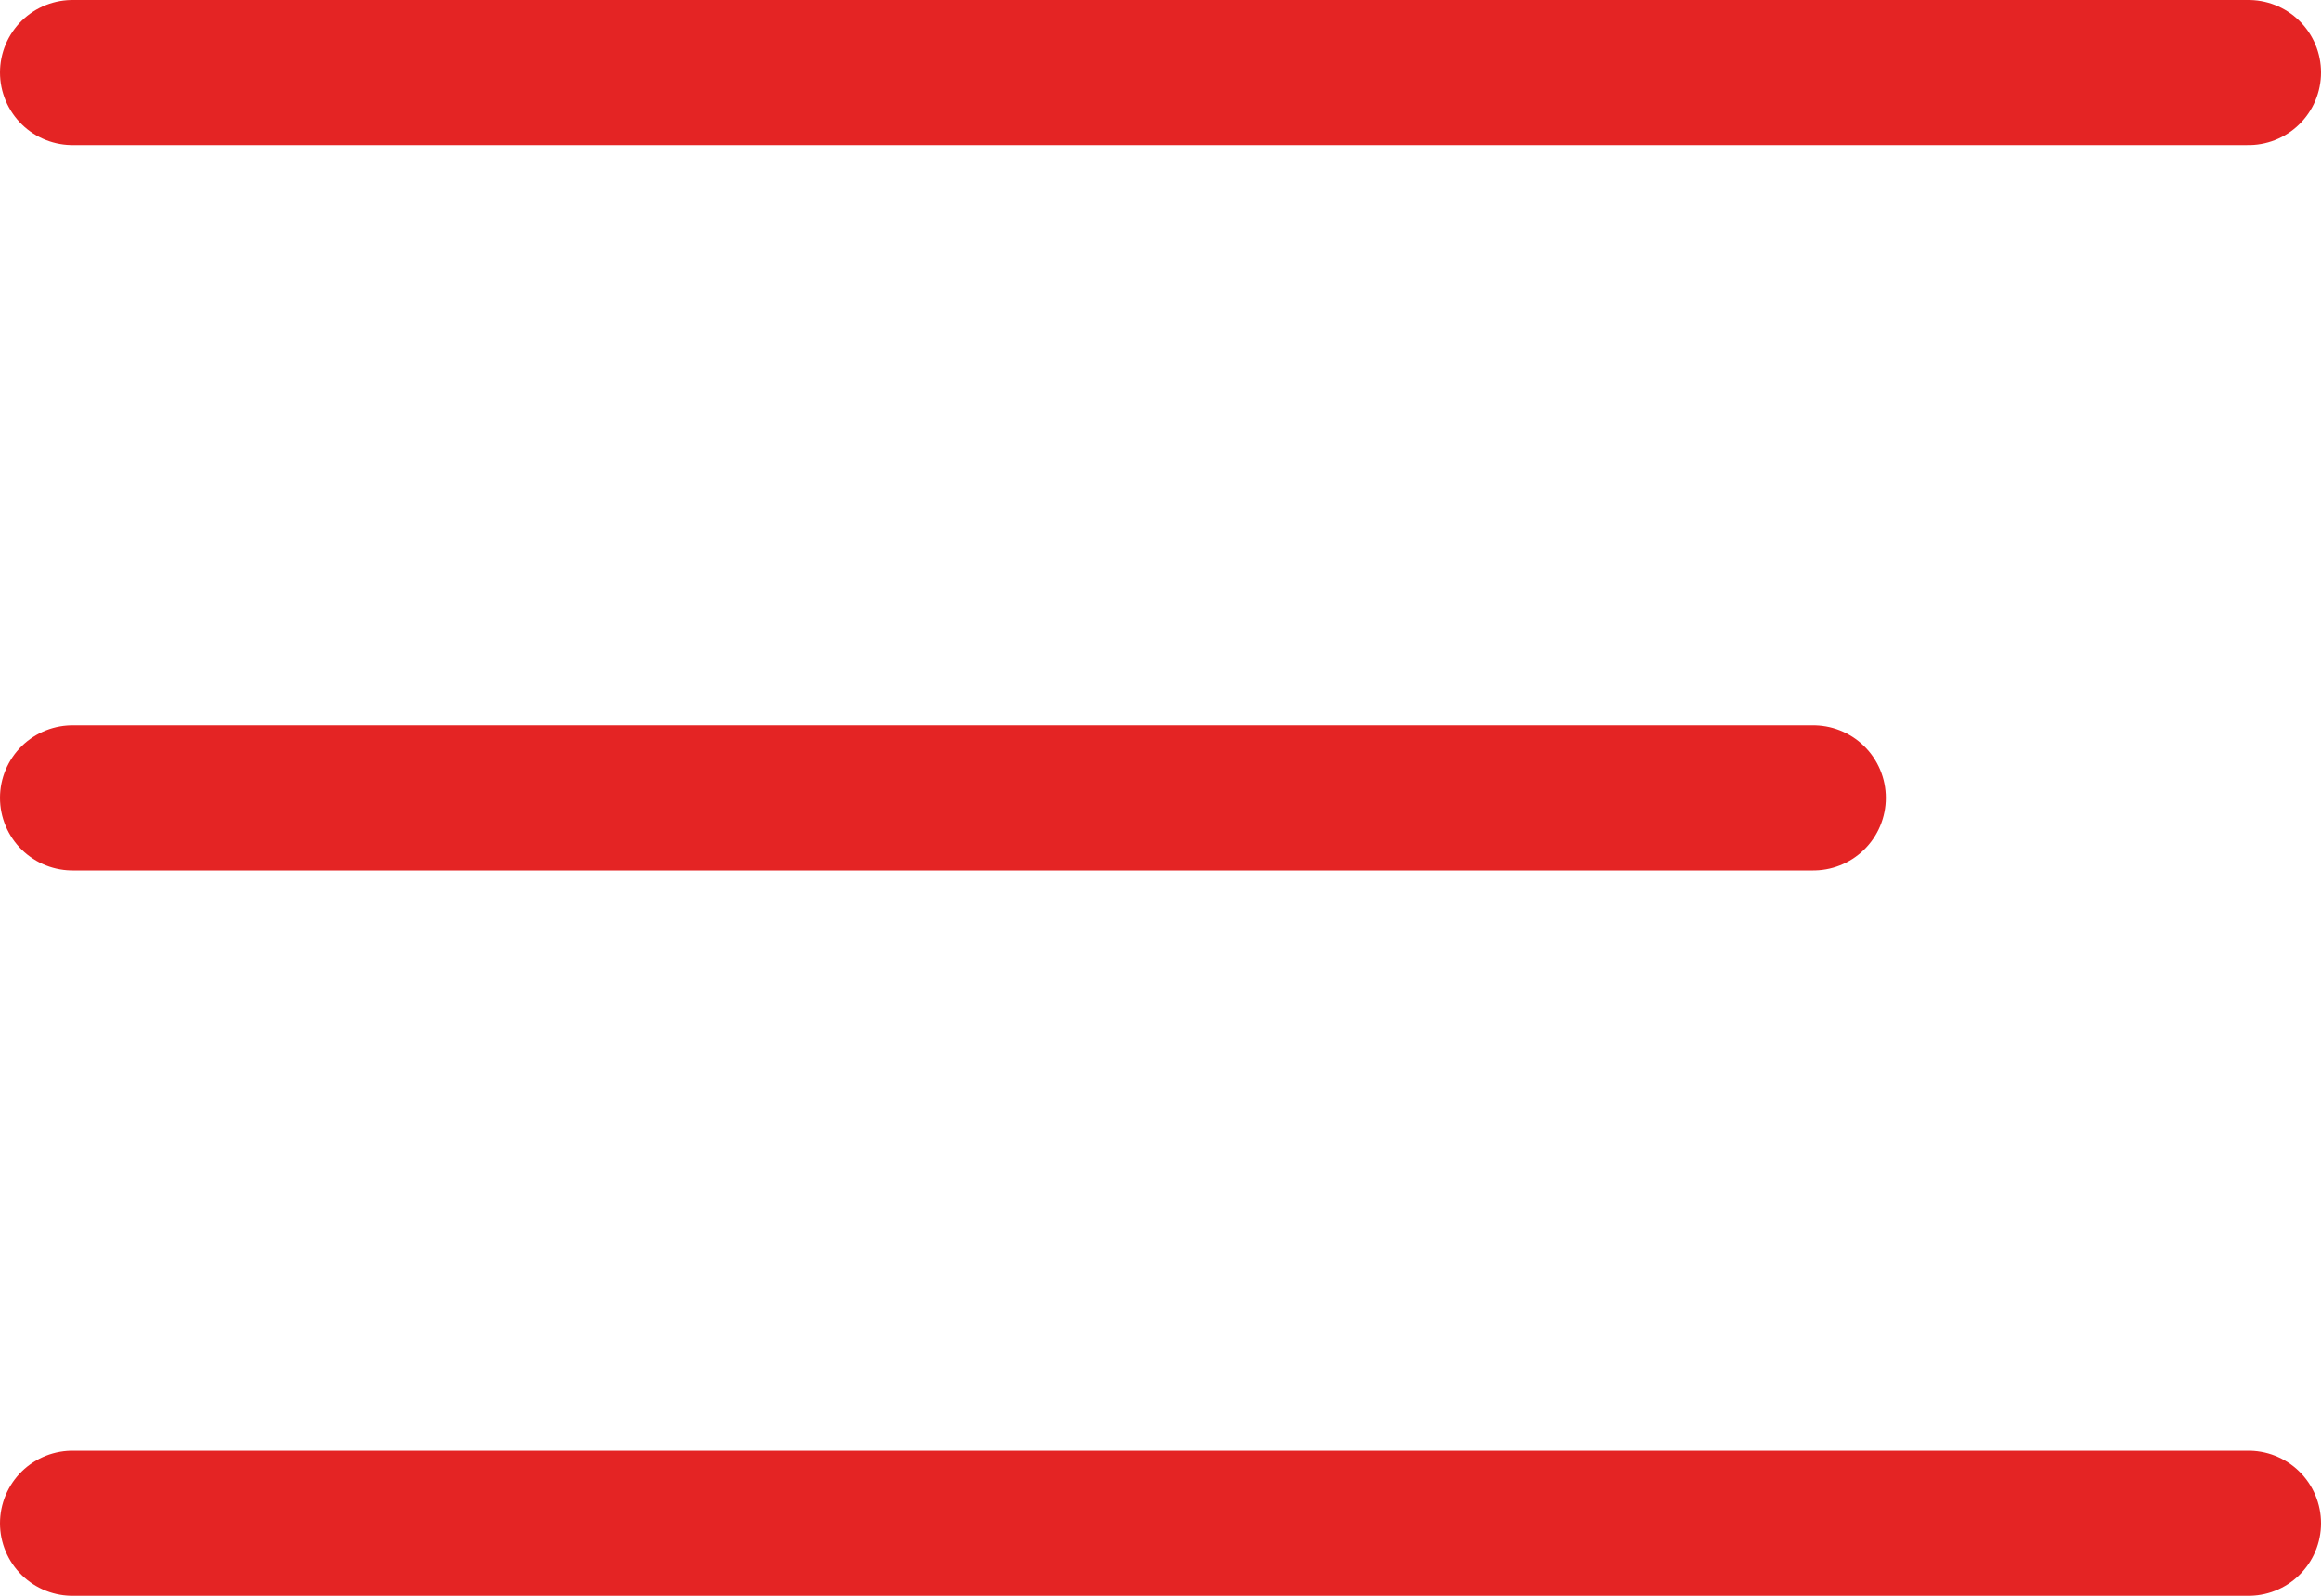 <?xml version="1.0" encoding="UTF-8" standalone="no"?>
<svg width="16px" height="11px" viewBox="0 0 16 11" version="1.1" xmlns="http://www.w3.org/2000/svg" xmlns:xlink="http://www.w3.org/1999/xlink" xmlns:sketch="http://www.bohemiancoding.com/sketch/ns">
    <!-- Generator: Sketch 3.4.3 (16618) - http://www.bohemiancoding.com/sketch -->
    <title>Line Copy + Line Copy 2 + Line</title>
    <desc>Created with Sketch.</desc>
    <defs></defs>
    <g id="Page-1" stroke="none" stroke-width="1" fill="none" fill-rule="evenodd" sketch:type="MSPage">
        <g id="Artboard-1" sketch:type="MSArtboardGroup" transform="translate(-76, -103)" stroke-linecap="round" stroke="#E42424">
            <g id="Line-Copy-+-Line-Copy-2-+-Line" sketch:type="MSLayerGroup" transform="translate(76, 102)">
                <path d="M0.5,6.5 L12.5,6.5" id="Line-Copy" sketch:type="MSShapeGroup"></path>
                <path d="M0.5,11.5 L15.5,11.5" id="Line-Copy-2" sketch:type="MSShapeGroup"></path>
                <path d="M0.5,1.5 L15.5,1.5" id="Line" sketch:type="MSShapeGroup"></path>
            </g>
        </g>
    </g>
</svg>